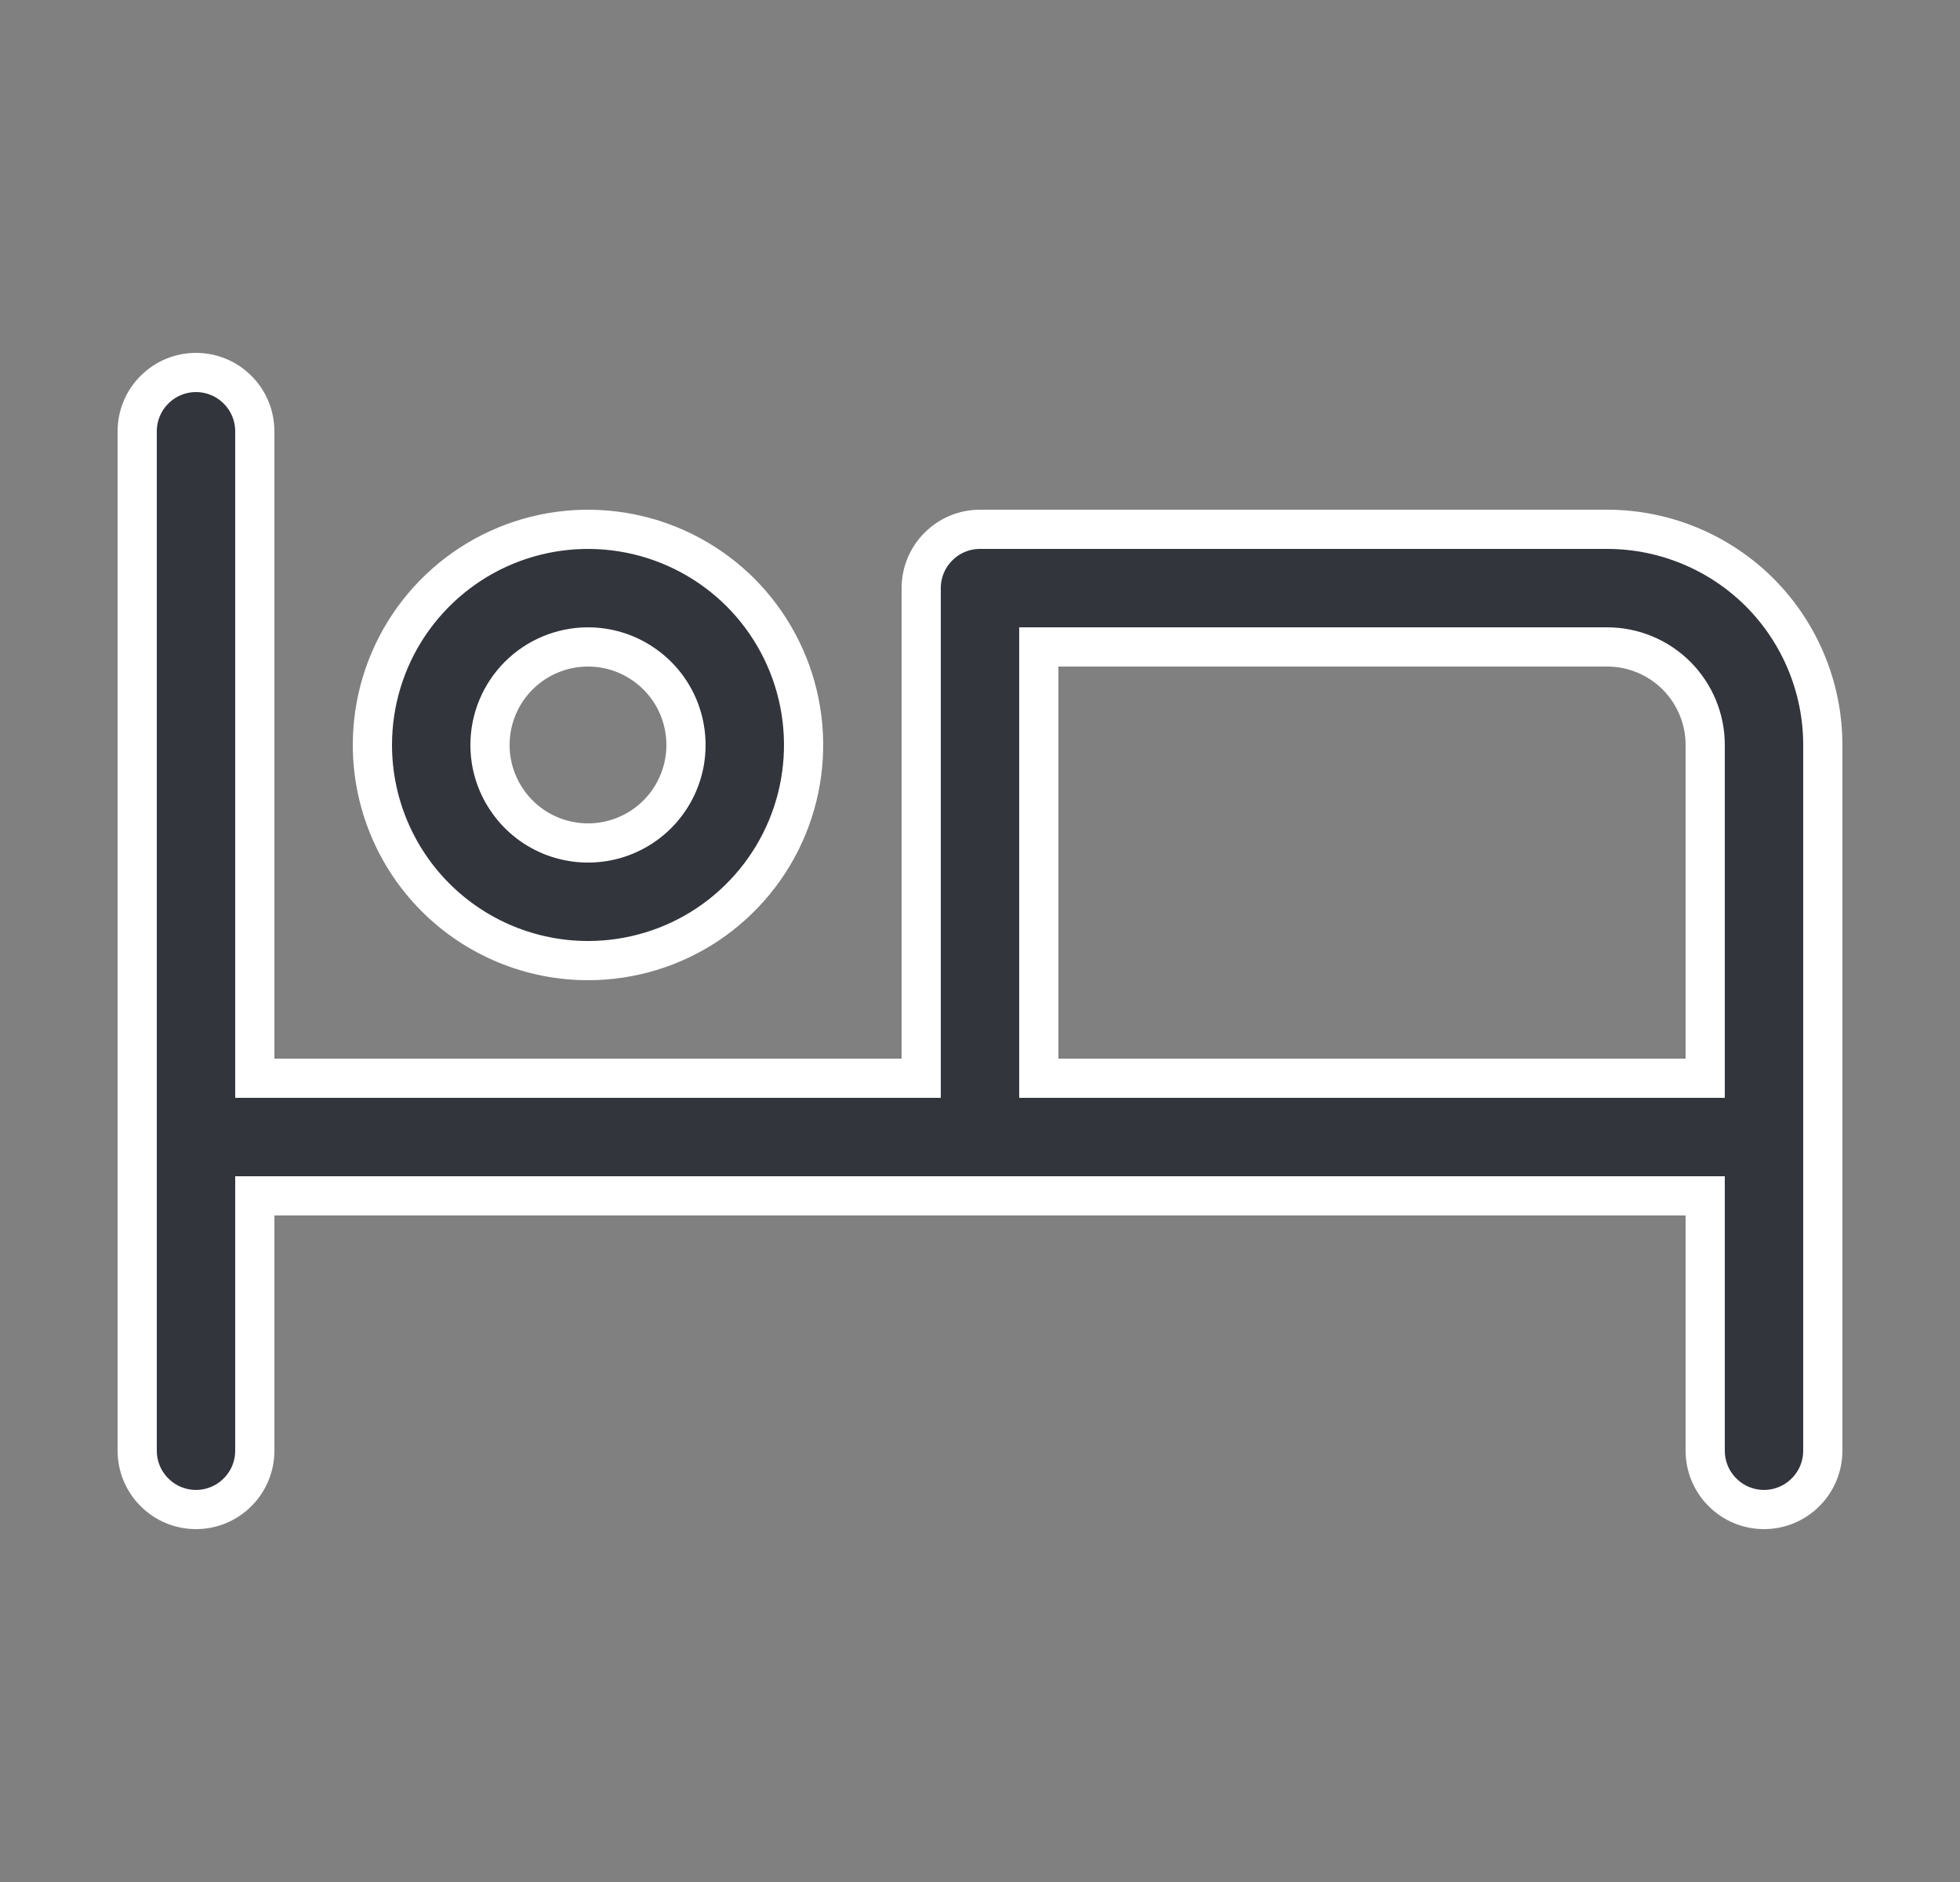 <svg width="25" height="24" viewBox="0 0 25 24" fill="none" xmlns="http://www.w3.org/2000/svg">
<rect x="0" y="0" width="25" height="24" fill="#808080" stroke="none"/>
<path d="M11.5 13.75H11.75V13.5V7.5C11.75 7.301 11.829 7.11 11.97 6.97C12.11 6.829 12.301 6.75 12.5 6.75H20.5C21.229 6.75 21.929 7.04 22.445 7.555C22.96 8.071 23.25 8.771 23.25 9.5V18.5C23.25 18.699 23.171 18.89 23.03 19.03C22.89 19.171 22.699 19.25 22.5 19.25C22.301 19.25 22.11 19.171 21.97 19.03C21.829 18.89 21.75 18.699 21.75 18.5V15.5V15.25H21.5H3.5H3.25V15.5V18.5C3.25 18.699 3.171 18.89 3.03 19.03C2.89 19.171 2.699 19.25 2.5 19.25C2.301 19.25 2.11 19.171 1.97 19.03C1.829 18.89 1.75 18.699 1.75 18.5V5.5C1.75 5.301 1.829 5.11 1.97 4.97C2.11 4.829 2.301 4.75 2.5 4.75C2.699 4.75 2.89 4.829 3.03 4.97C3.171 5.11 3.25 5.301 3.25 5.5V13.5V13.75H3.5H11.5ZM21.5 13.75H21.75V13.5V9.5C21.75 9.168 21.618 8.851 21.384 8.616C21.149 8.382 20.831 8.25 20.5 8.25H13.5H13.25V8.5V13.5V13.75H13.5H21.5ZM9.028 11.787C8.576 12.089 8.044 12.25 7.5 12.25C6.771 12.25 6.071 11.96 5.555 11.444C5.04 10.929 4.75 10.229 4.75 9.5C4.75 8.956 4.911 8.424 5.213 7.972C5.516 7.52 5.945 7.167 6.448 6.959C6.95 6.751 7.503 6.697 8.037 6.803C8.57 6.909 9.06 7.171 9.445 7.555C9.829 7.94 10.091 8.43 10.197 8.963C10.303 9.497 10.249 10.05 10.041 10.552C9.833 11.055 9.48 11.484 9.028 11.787ZM8.194 8.461C7.989 8.323 7.747 8.25 7.5 8.25C7.168 8.25 6.851 8.382 6.616 8.616C6.382 8.851 6.25 9.168 6.25 9.5C6.25 9.747 6.323 9.989 6.461 10.194C6.598 10.4 6.793 10.56 7.022 10.655C7.25 10.749 7.501 10.774 7.744 10.726C7.986 10.678 8.209 10.559 8.384 10.384C8.559 10.209 8.678 9.986 8.726 9.744C8.774 9.501 8.749 9.25 8.655 9.022C8.56 8.793 8.4 8.598 8.194 8.461Z" fill="#33353D" stroke="white" stroke-width="0.5"/>
</svg>
